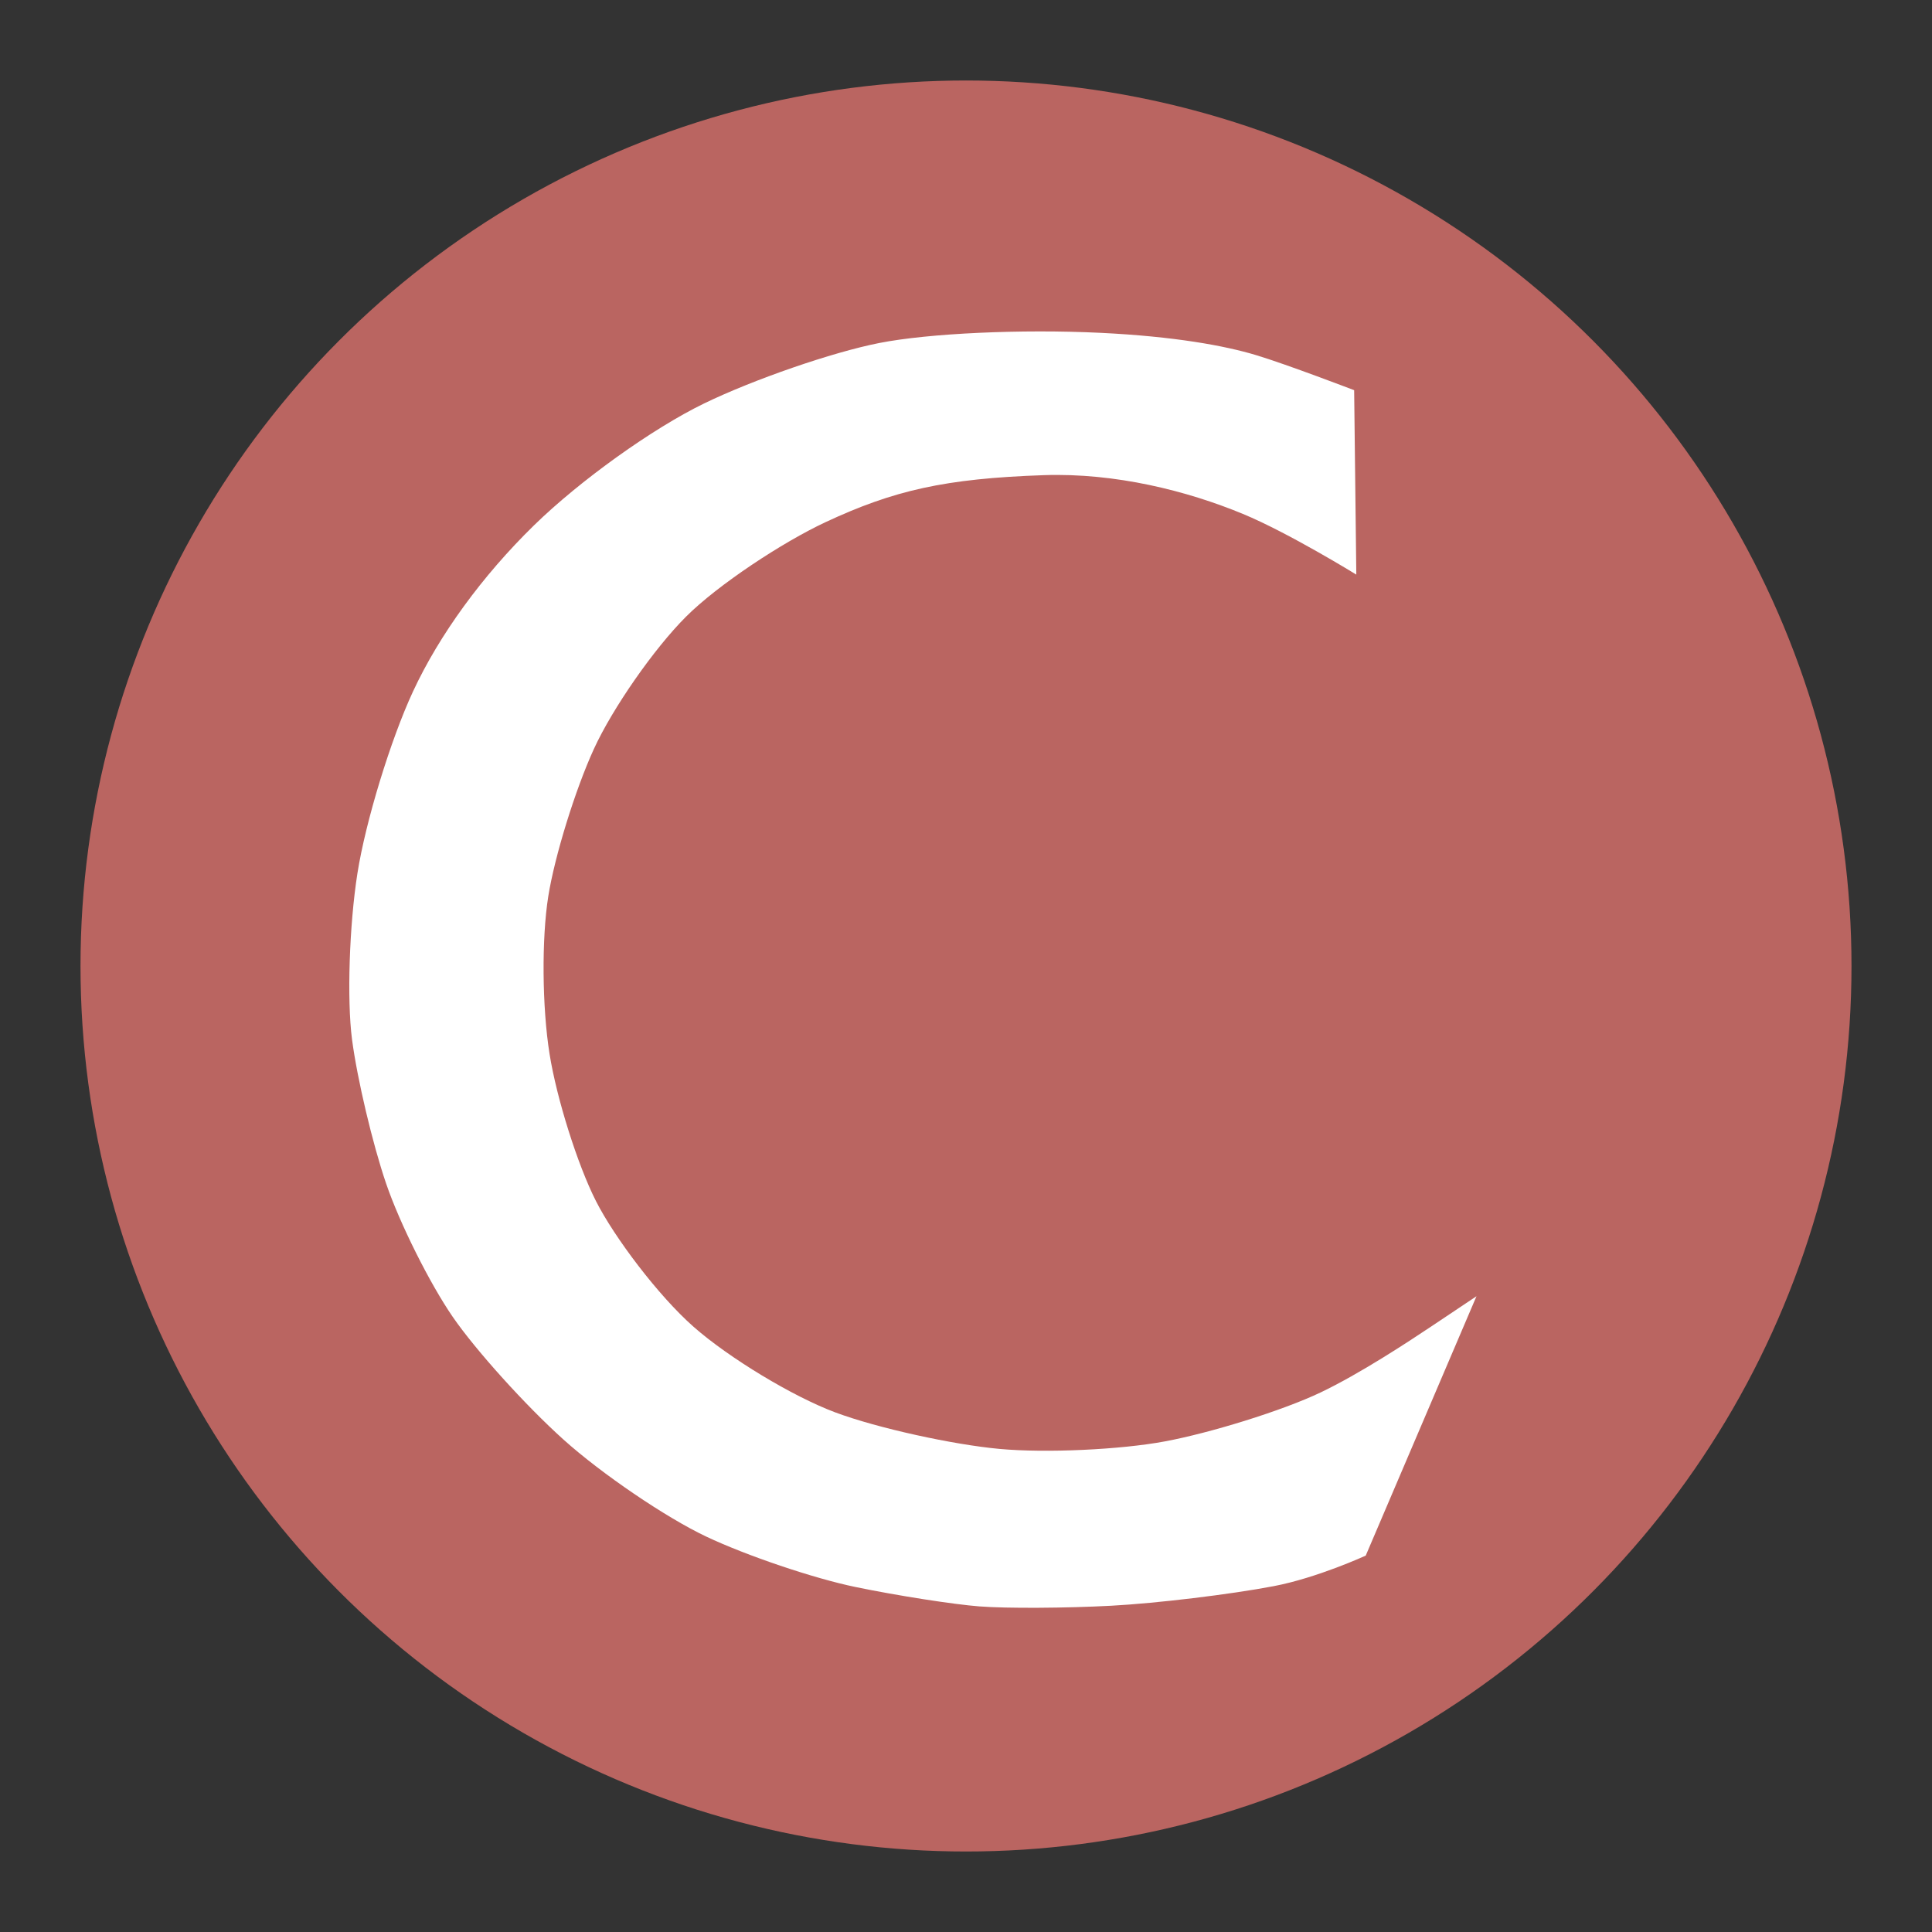 <?xml version="1.0" encoding="UTF-8" standalone="no"?>
<!-- Created with Inkscape (http://www.inkscape.org/) -->

<svg
   version="1.1"
   id="svg1"
   width="192"
   height="192"
   viewBox="0 0 192 192"
   xml:space="preserve"
   xmlns="http://www.w3.org/2000/svg"
   xmlns:svg="http://www.w3.org/2000/svg"><rect x="0" y="0" width="192" height="192" fill="#333333" stroke="none"/><defs
     id="defs1" /><g
     id="layer1"
     style="display:inline"><g
       id="g7"
       transform="matrix(1.375,0,0,1.375,-36,-36)"><circle
         style="fill:#ba6561;fill-opacity:1;stroke-width:1.404"
         id="path3"
         cx="96"
         cy="96"
         r="64" /><path
         style="display:inline;fill:#ffffff;fill-opacity:1"
         d="m 97,142.289 c -1.925,-0.15 -5.968,-0.782 -8.985,-1.405 -3.017,-0.623 -7.875,-2.265 -10.797,-3.648 -2.921,-1.383 -7.559,-4.536 -10.306,-7.005 -2.747,-2.47 -6.353,-6.465 -8.013,-8.878 -1.66,-2.413 -3.823,-6.742 -4.807,-9.62 -0.984,-2.878 -2.094,-7.572 -2.468,-10.431 -0.373,-2.859 -0.197,-8.259 0.391,-12 0.589,-3.741 2.398,-9.658 4.02,-13.149 1.901,-4.09 5.01,-8.358 8.74,-12 3.317,-3.239 8.569,-7.002 12.299,-8.812 3.58,-1.737 9.277,-3.703 12.66,-4.369 3.57,-0.702 10.265,-1.011 15.958,-0.736 5.395,0.261 9.019,0.935 11.251,1.606 2.245,0.675 7.111,2.541 7.111,2.541 l 0.156,13.328 c 0,0 -4.904,-3.024 -8.199,-4.387 -4.03,-1.667 -9.21,-2.975 -14.38,-2.8 -7.152,0.243 -10.871,1.105 -15.779,3.395 -3.106,1.449 -7.781,4.527 -10.093,6.839 -2.312,2.312 -5.307,6.614 -6.655,9.559 -1.348,2.945 -2.831,7.737 -3.295,10.648 -0.486,3.051 -0.447,8.018 0.093,11.396 0.515,3.224 2.023,8.005 3.35,10.623 1.327,2.619 4.505,6.845 7.063,9.096 2.558,2.251 7.162,5.033 10.231,6.181 3.07,1.148 8.552,2.338 11.888,2.643 3.336,0.305 8.718,0.059 11.96,-0.548 3.242,-0.606 8.433,-2.198 11.241,-3.537 2.808,-1.339 6.304,-3.638 8.063,-4.814 l 3.198,-2.138 -8.005,18.746 c 0,0 -3.496,1.608 -6.652,2.209 -3.156,0.601 -8.439,1.238 -11.739,1.415 -3.3,0.177 -7.575,0.199 -9.5,0.05 z"
         id="path2" /></g></g></svg>
